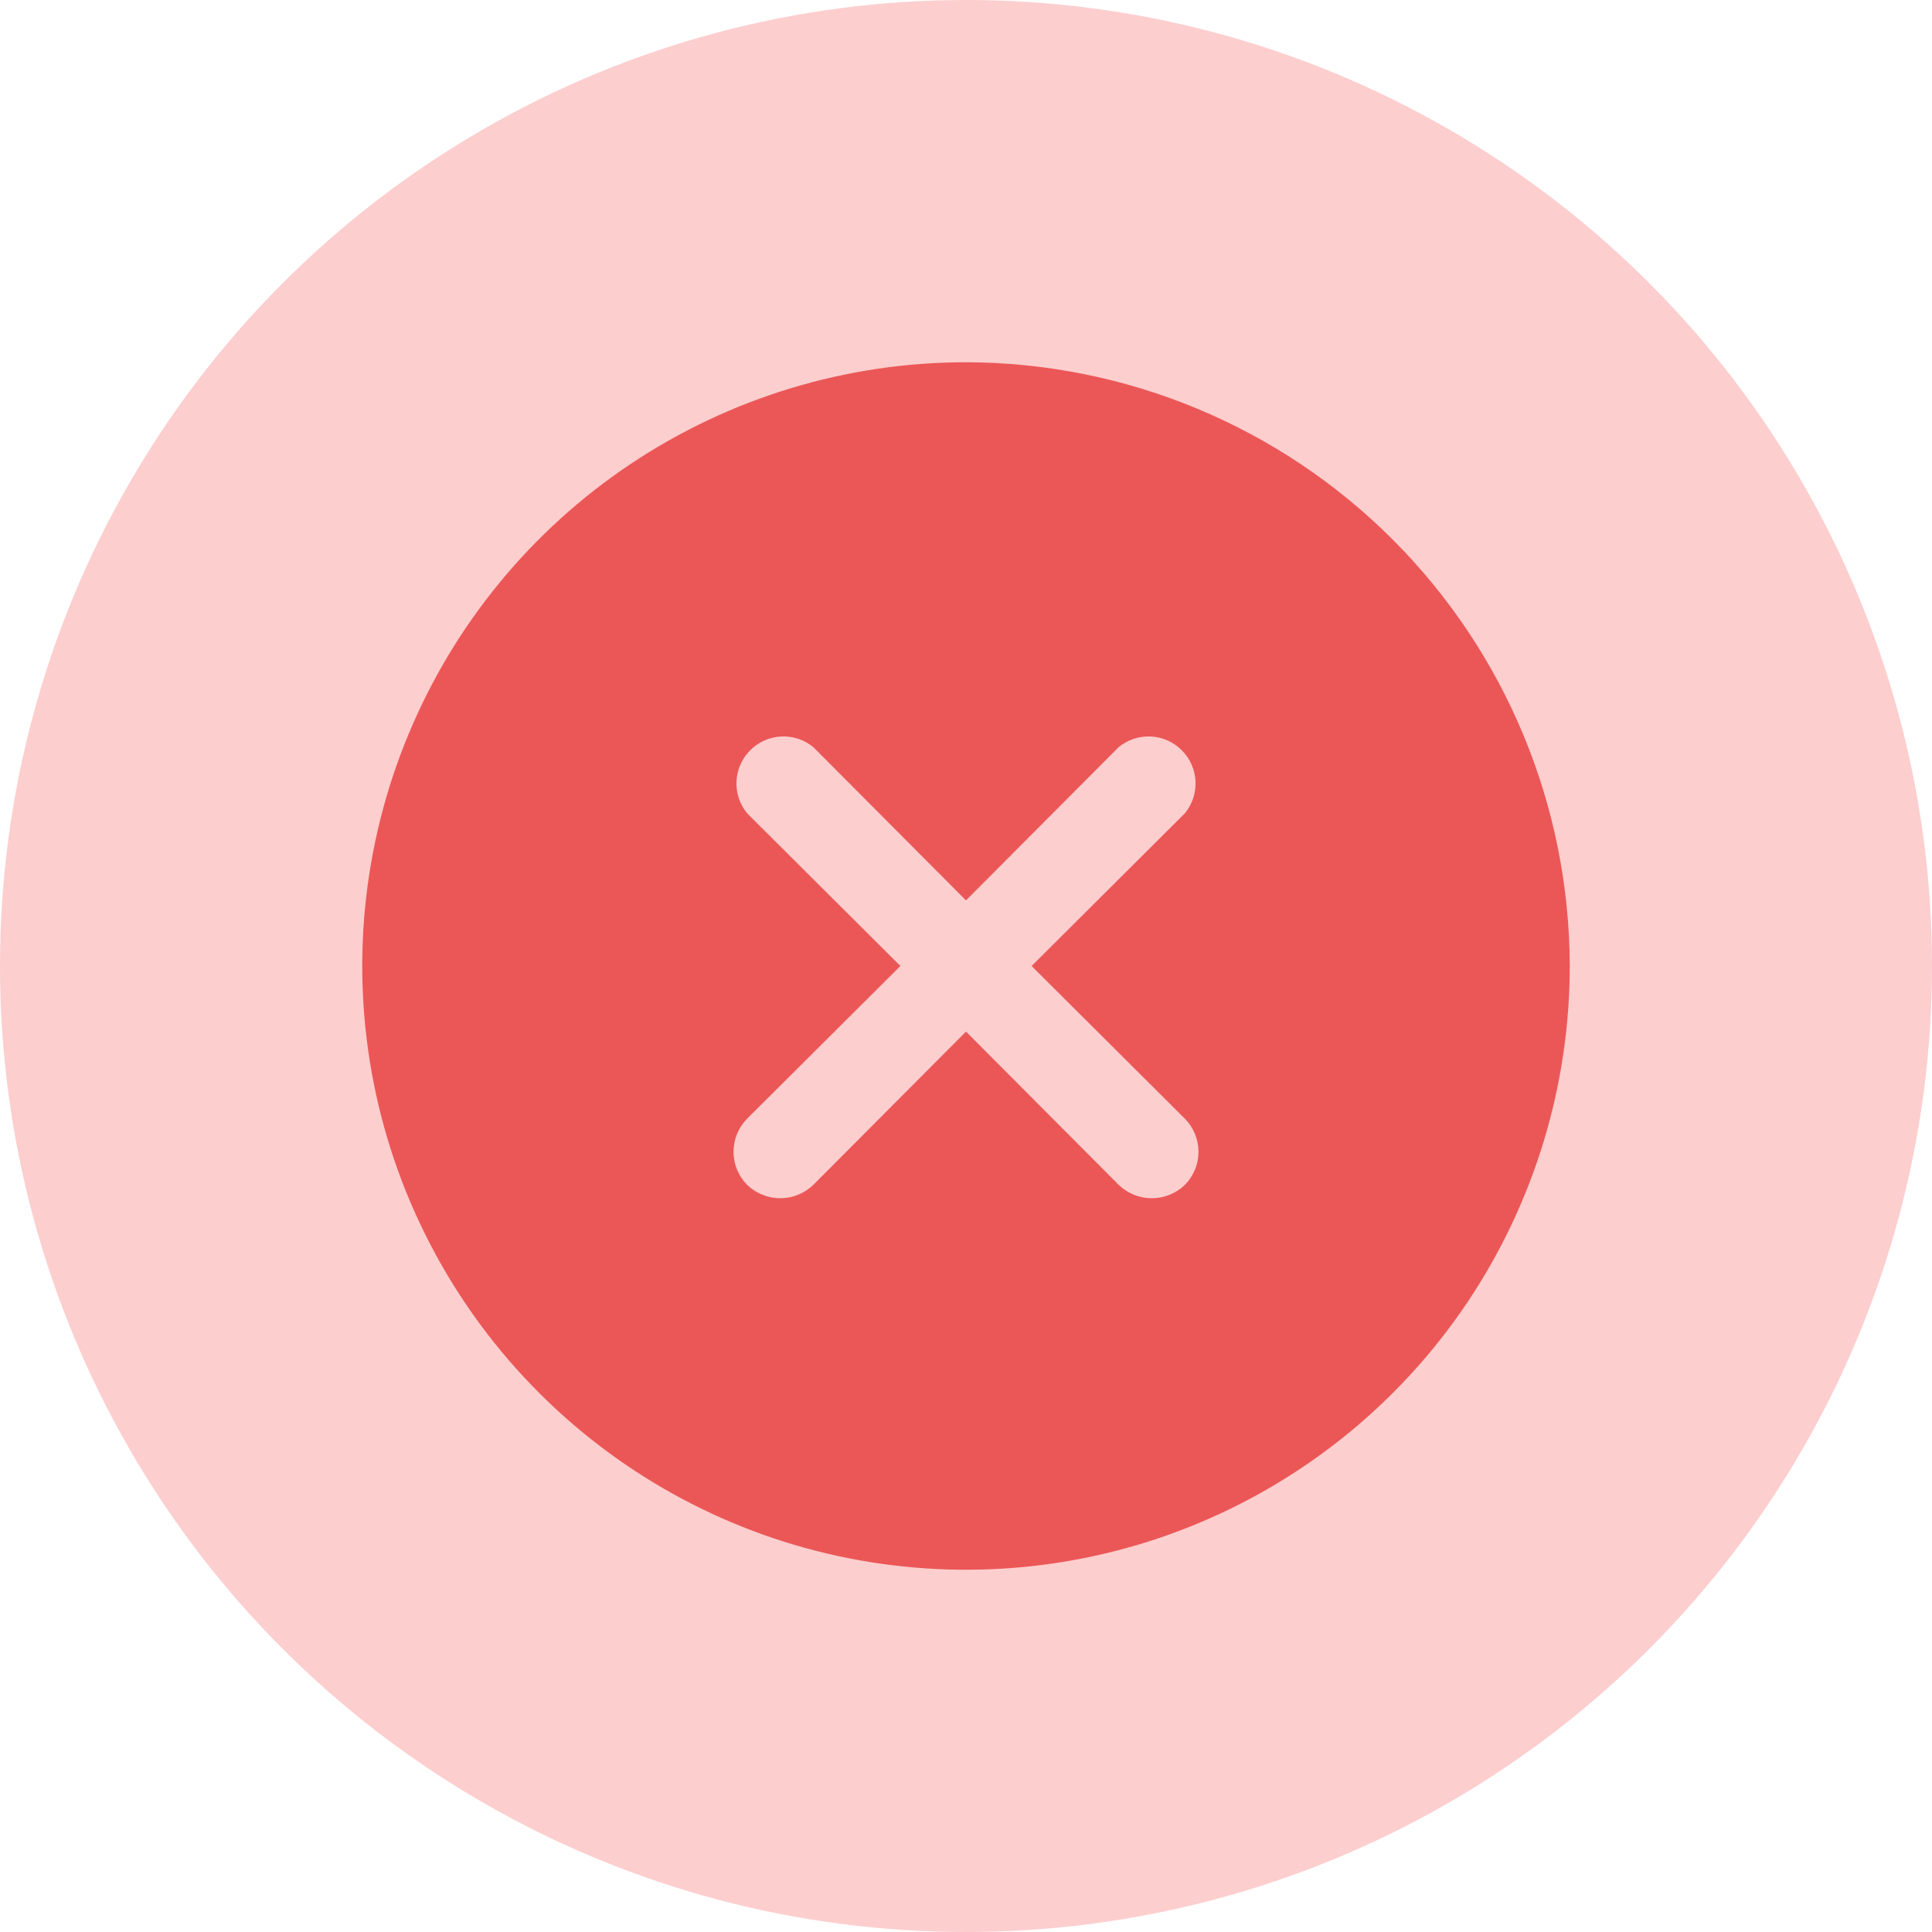 <svg width="24" height="24" viewBox="0 0 24 24" fill="none" xmlns="http://www.w3.org/2000/svg">
<circle cx="12" cy="12" r="12" fill="#FDCECE"/>
<path d="M12 4.5C10.517 4.5 9.067 4.94 7.833 5.764C6.6 6.588 5.639 7.759 5.071 9.13C4.503 10.5 4.355 12.008 4.644 13.463C4.934 14.918 5.648 16.254 6.697 17.303C7.746 18.352 9.082 19.067 10.537 19.356C11.992 19.645 13.5 19.497 14.87 18.929C16.241 18.361 17.412 17.4 18.236 16.167C19.06 14.933 19.5 13.483 19.5 12C19.496 10.012 18.705 8.107 17.299 6.701C15.893 5.295 13.988 4.504 12 4.5ZM14.719 13.897C14.827 14.006 14.888 14.154 14.888 14.308C14.888 14.462 14.827 14.609 14.719 14.719C14.608 14.825 14.461 14.885 14.308 14.885C14.154 14.885 14.007 14.825 13.897 14.719L12 12.815L10.103 14.719C9.993 14.825 9.846 14.885 9.692 14.885C9.539 14.885 9.392 14.825 9.281 14.719C9.173 14.609 9.112 14.462 9.112 14.308C9.112 14.154 9.173 14.006 9.281 13.897L11.185 12L9.281 10.103C9.189 9.991 9.142 9.849 9.149 9.704C9.156 9.559 9.217 9.422 9.32 9.32C9.422 9.217 9.559 9.156 9.704 9.149C9.849 9.142 9.991 9.189 10.103 9.281L12 11.185L13.897 9.281C14.009 9.189 14.151 9.142 14.296 9.149C14.441 9.156 14.578 9.217 14.68 9.32C14.783 9.422 14.844 9.559 14.851 9.704C14.858 9.849 14.811 9.991 14.719 10.103L12.815 12L14.719 13.897Z" fill="#EB5757"/>
</svg>
